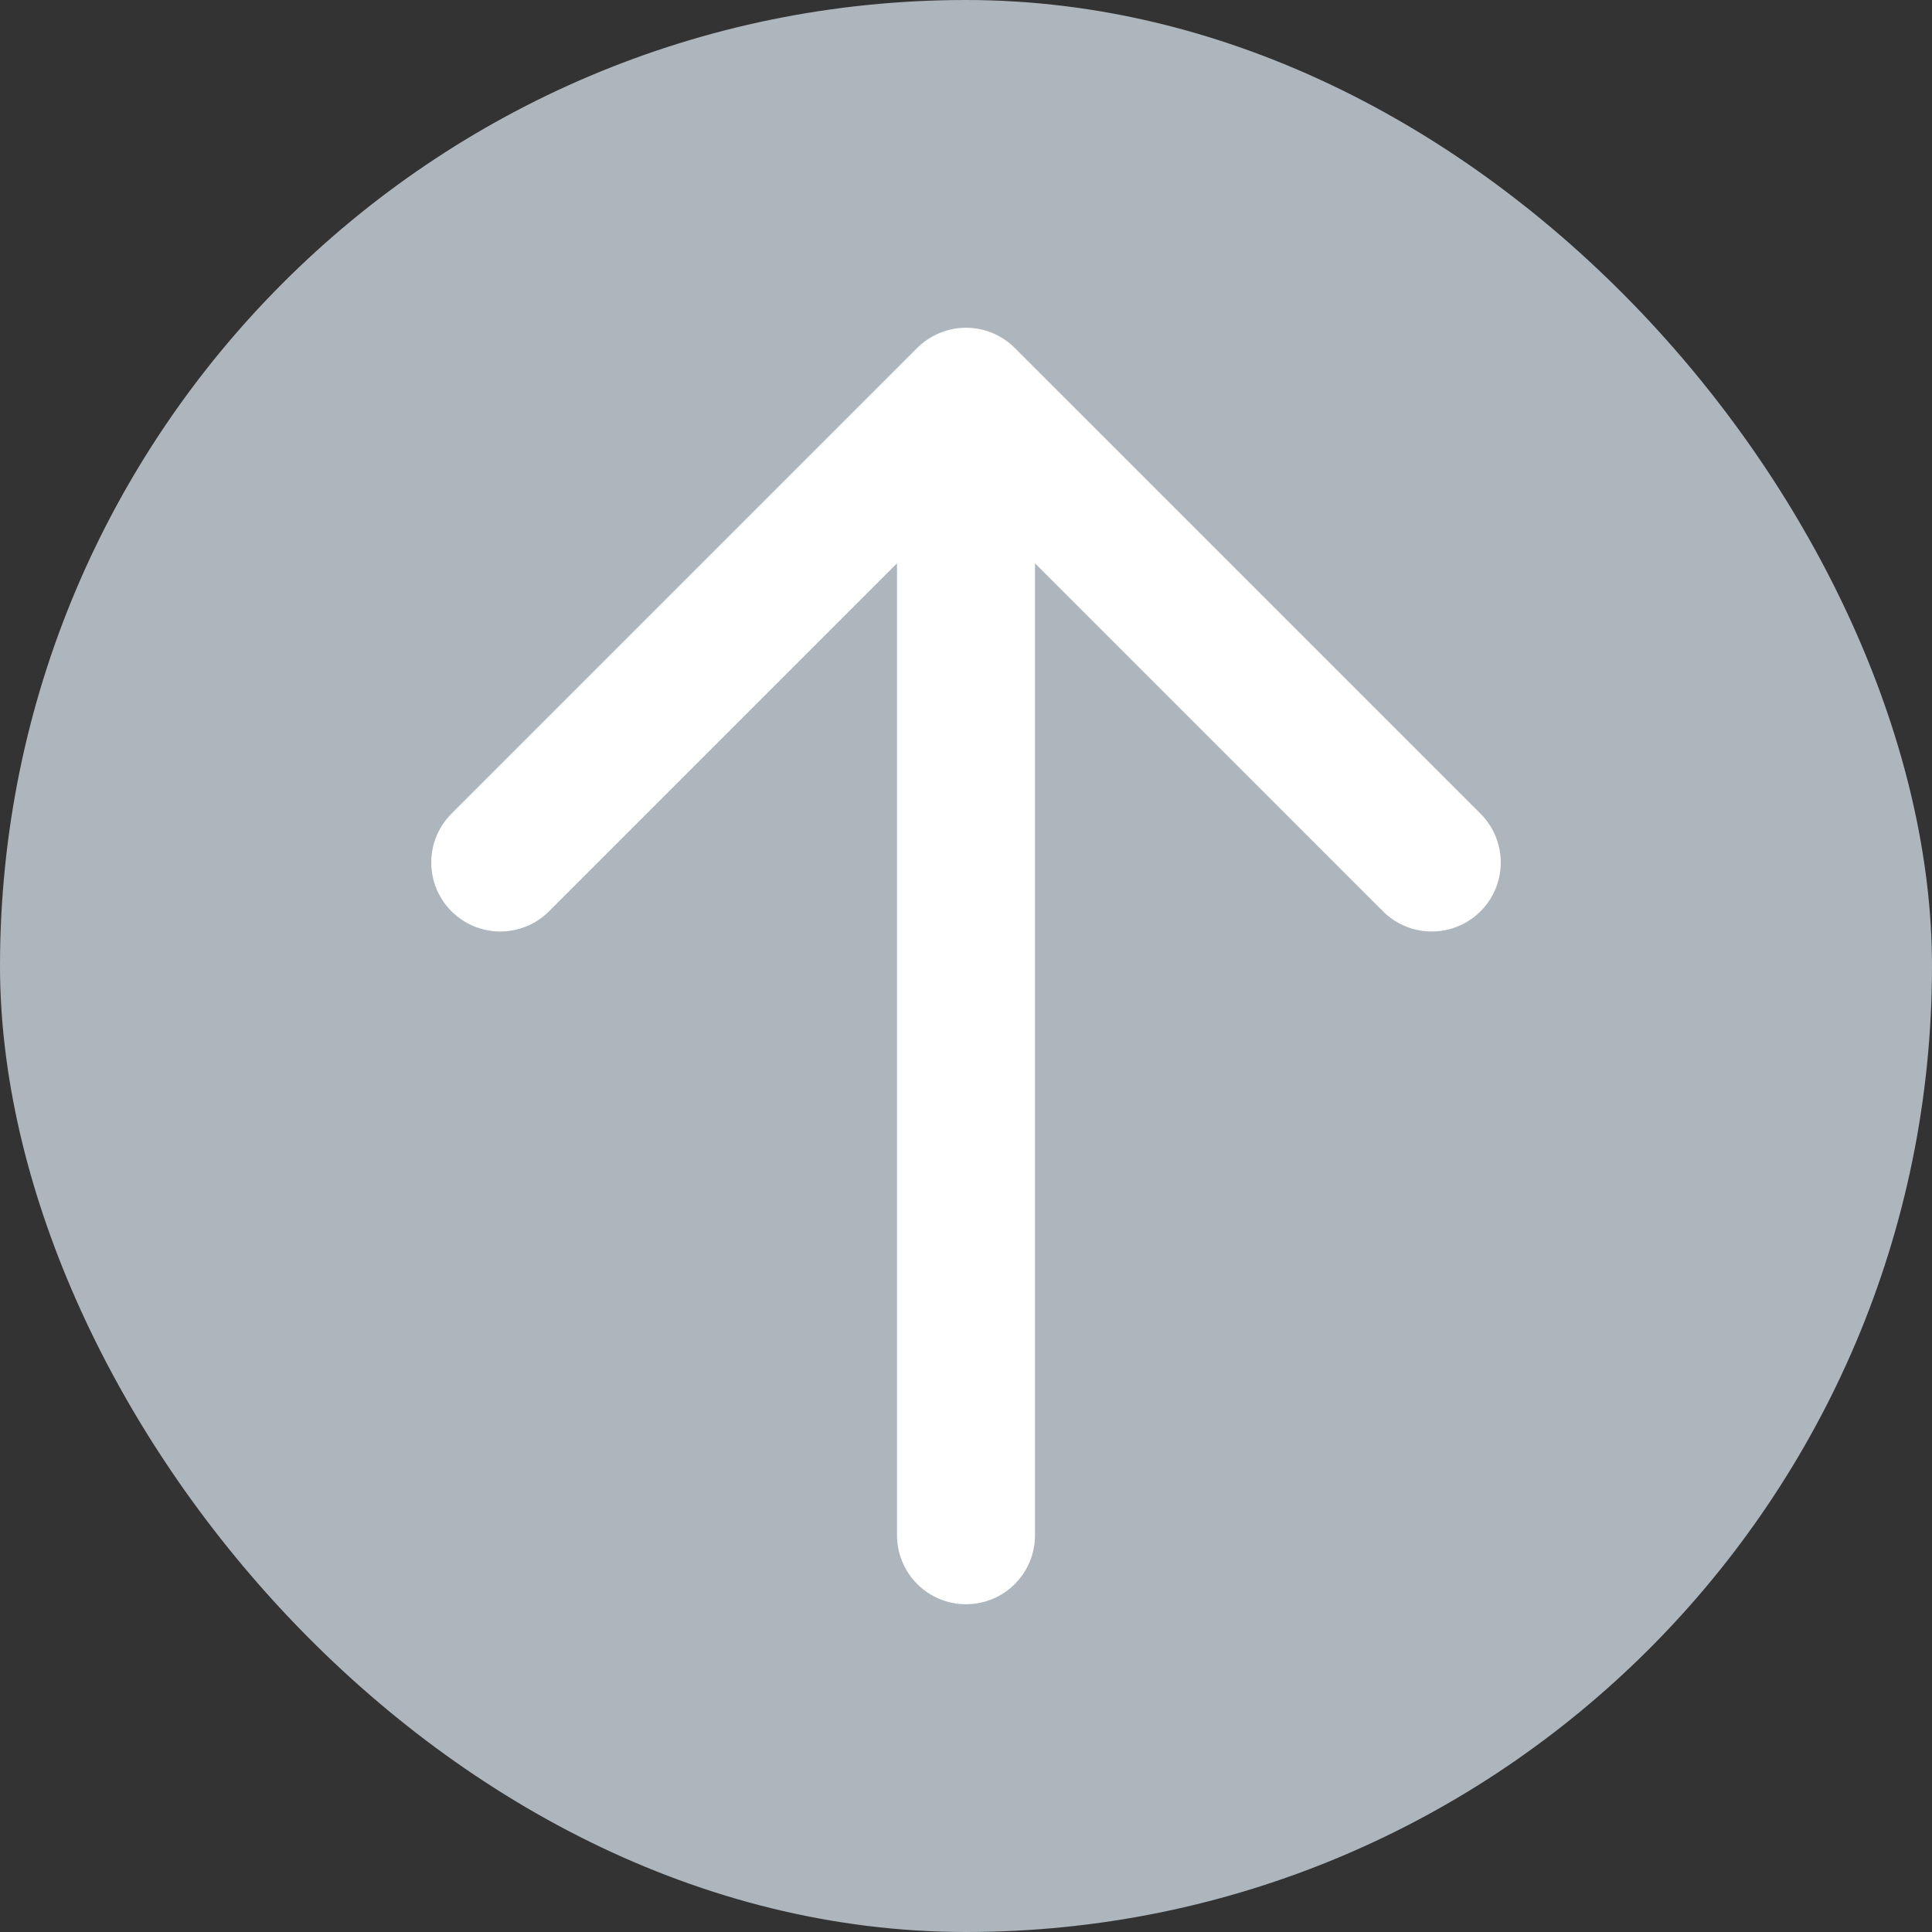 <svg width="28" height="28" viewBox="0 0 28 28" fill="none" xmlns="http://www.w3.org/2000/svg">
    <rect x="0" y="0" width="28" height="28" fill="#333333" stroke="none"/>
    <rect width="28" height="28" rx="14" fill="#ADB5BD"/>
    <path d="M14 22.25V5.75M7.25 12.5 14 5.75l6.75 6.75" stroke="#fff" stroke-width="2" stroke-linecap="round" stroke-linejoin="round"/>
</svg>
